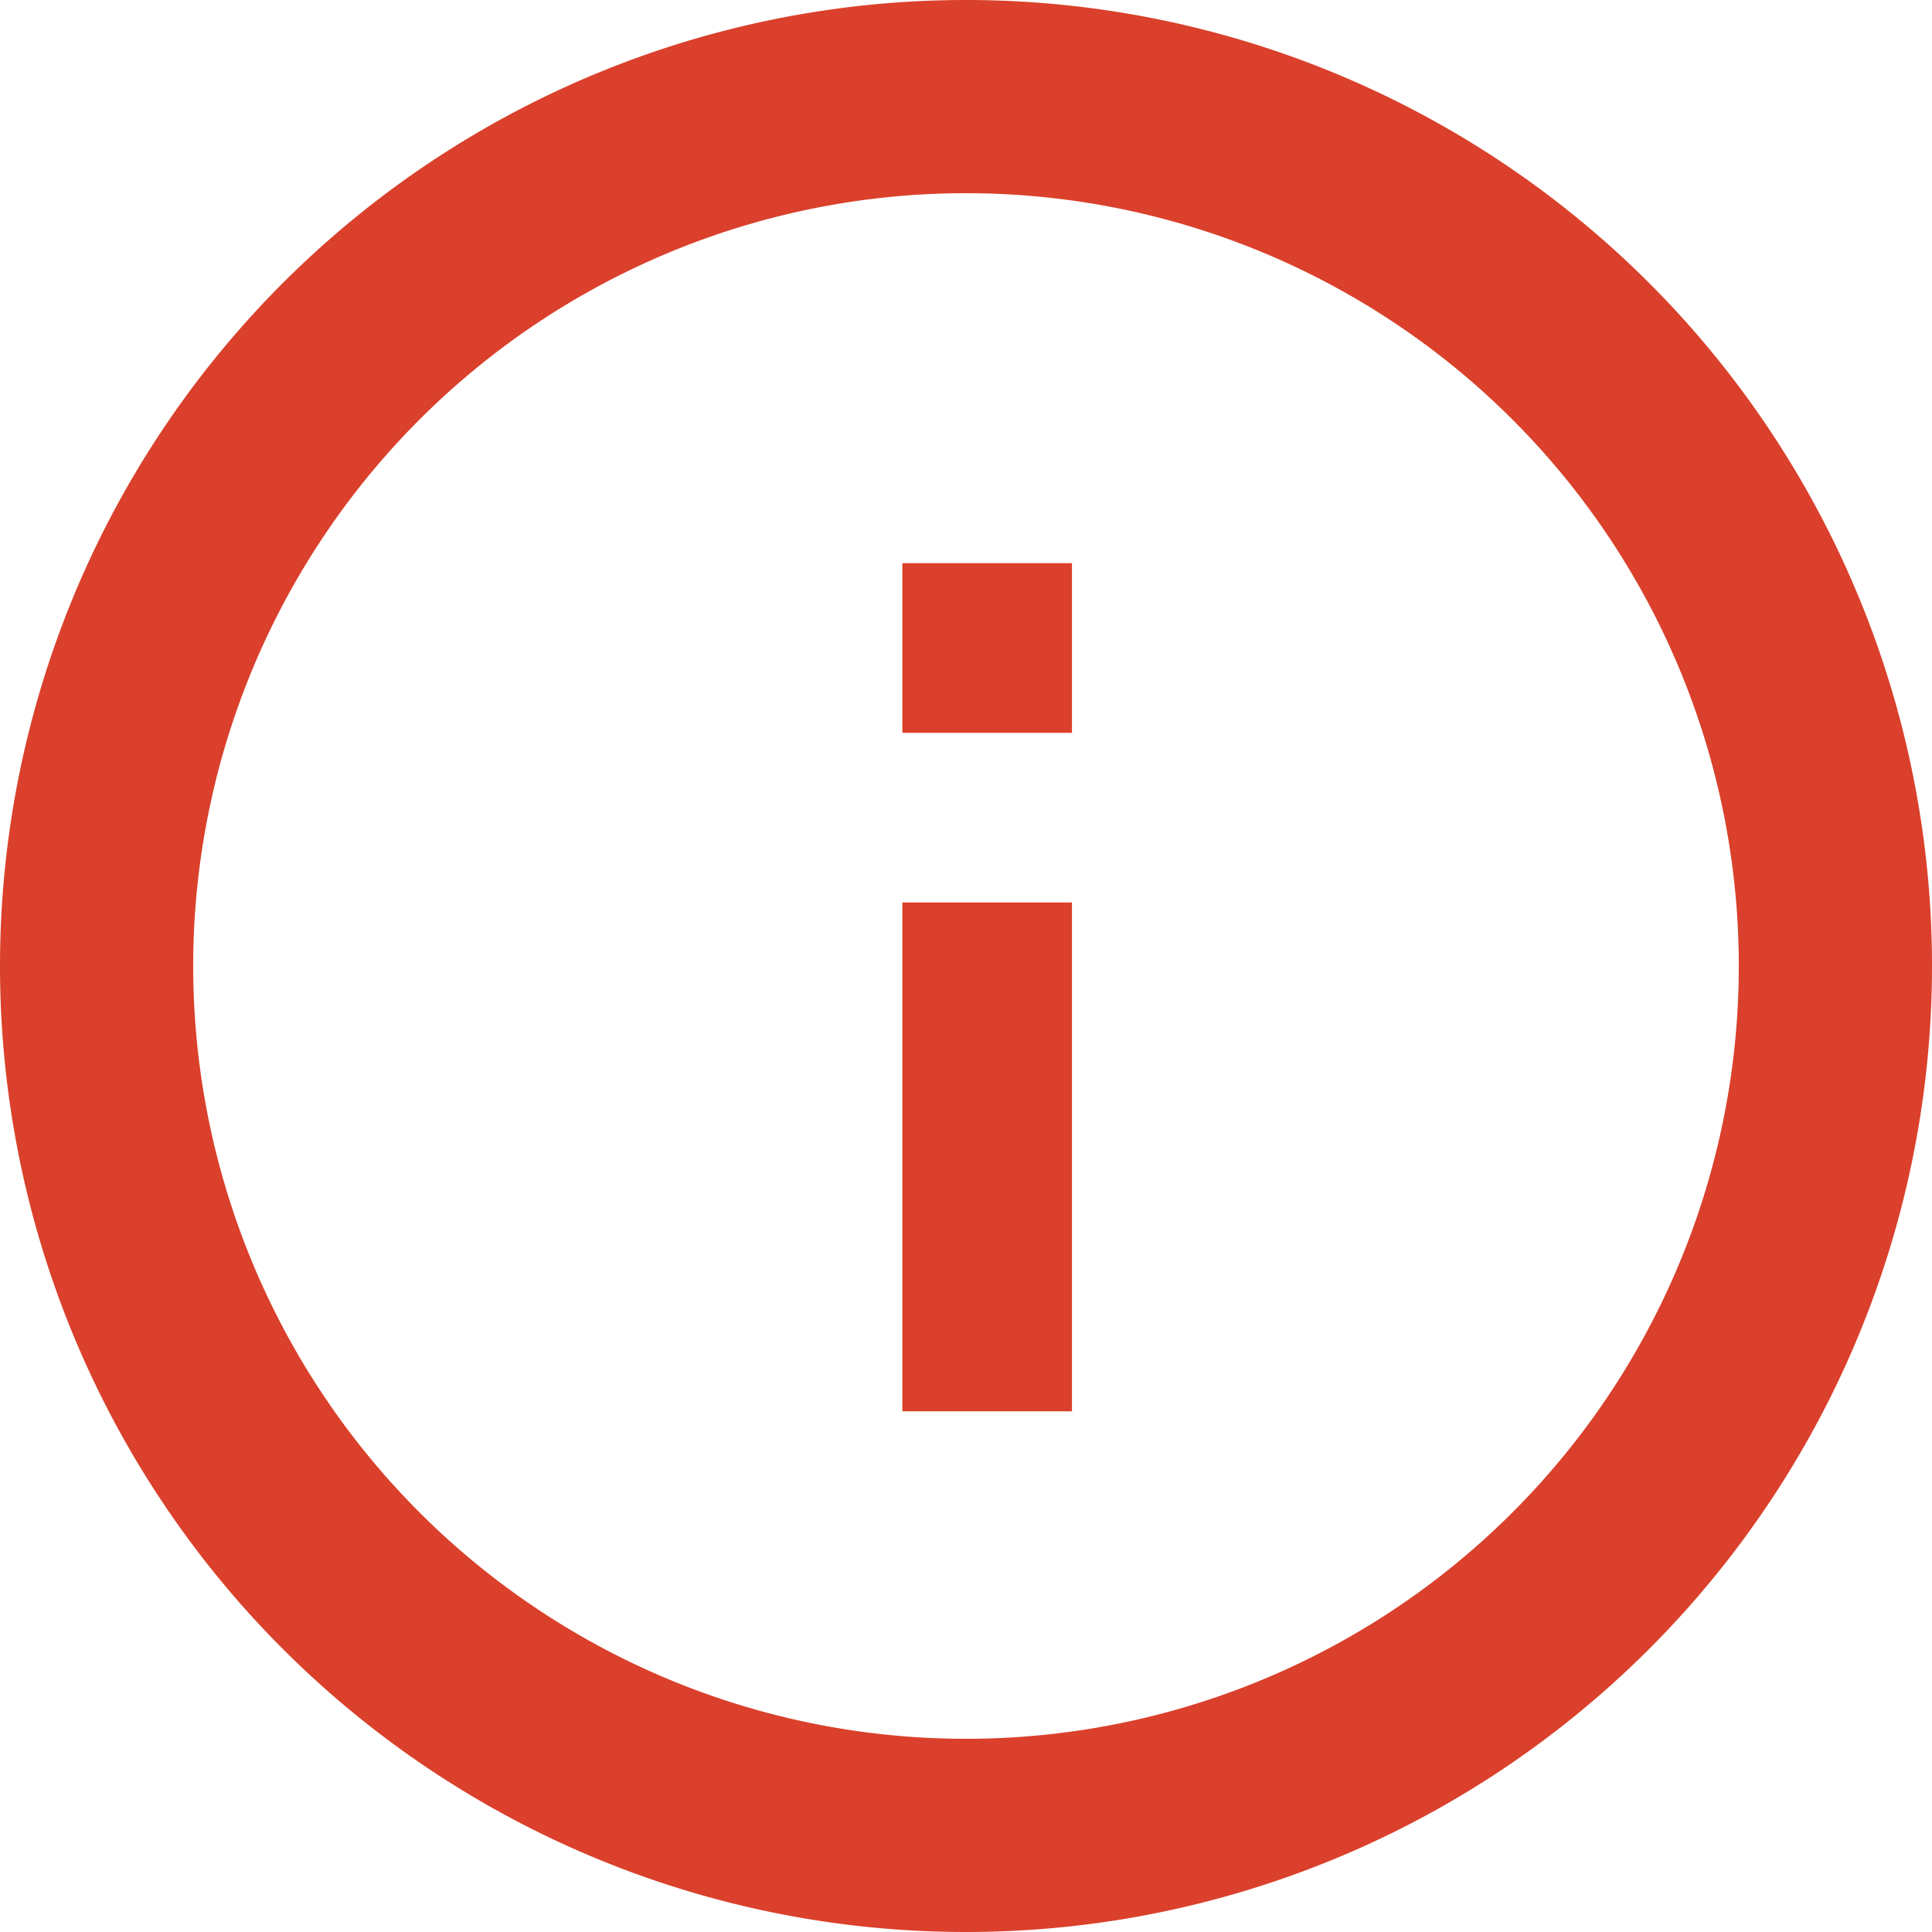 <svg xmlns="http://www.w3.org/2000/svg" viewBox="0 0 20 20">
  <defs>
    <style>
      .cls-1 {
        fill: none;
        stroke: #da402b;
        stroke-width: 2px;
      }

      .cls-2 {
        fill: #da402b;
      }
    </style>
  </defs>
  <g id="Group_15234" data-name="Group 15234" transform="translate(-519.378 -110.378)">
    <g id="Group_13154" data-name="Group 13154" transform="translate(520.378 111.378)">
      <path id="ic_error_24px" class="cls-1" d="M9,0a9,9,0,1,0,9,9A9,9,0,0,0,9,0Z" transform="translate(18 18) rotate(180)"/>
      <g id="Group_13149" data-name="Group 13149" transform="translate(8.341 4.83)">
        <rect id="Rectangle_11143" data-name="Rectangle 11143" class="cls-2" width="1.756" height="5.268" transform="translate(0 3.512)"/>
        <rect id="Rectangle_11144" data-name="Rectangle 11144" class="cls-2" width="1.756" height="1.756" transform="translate(0 0)"/>
      </g>
    </g>
  </g>
</svg>
